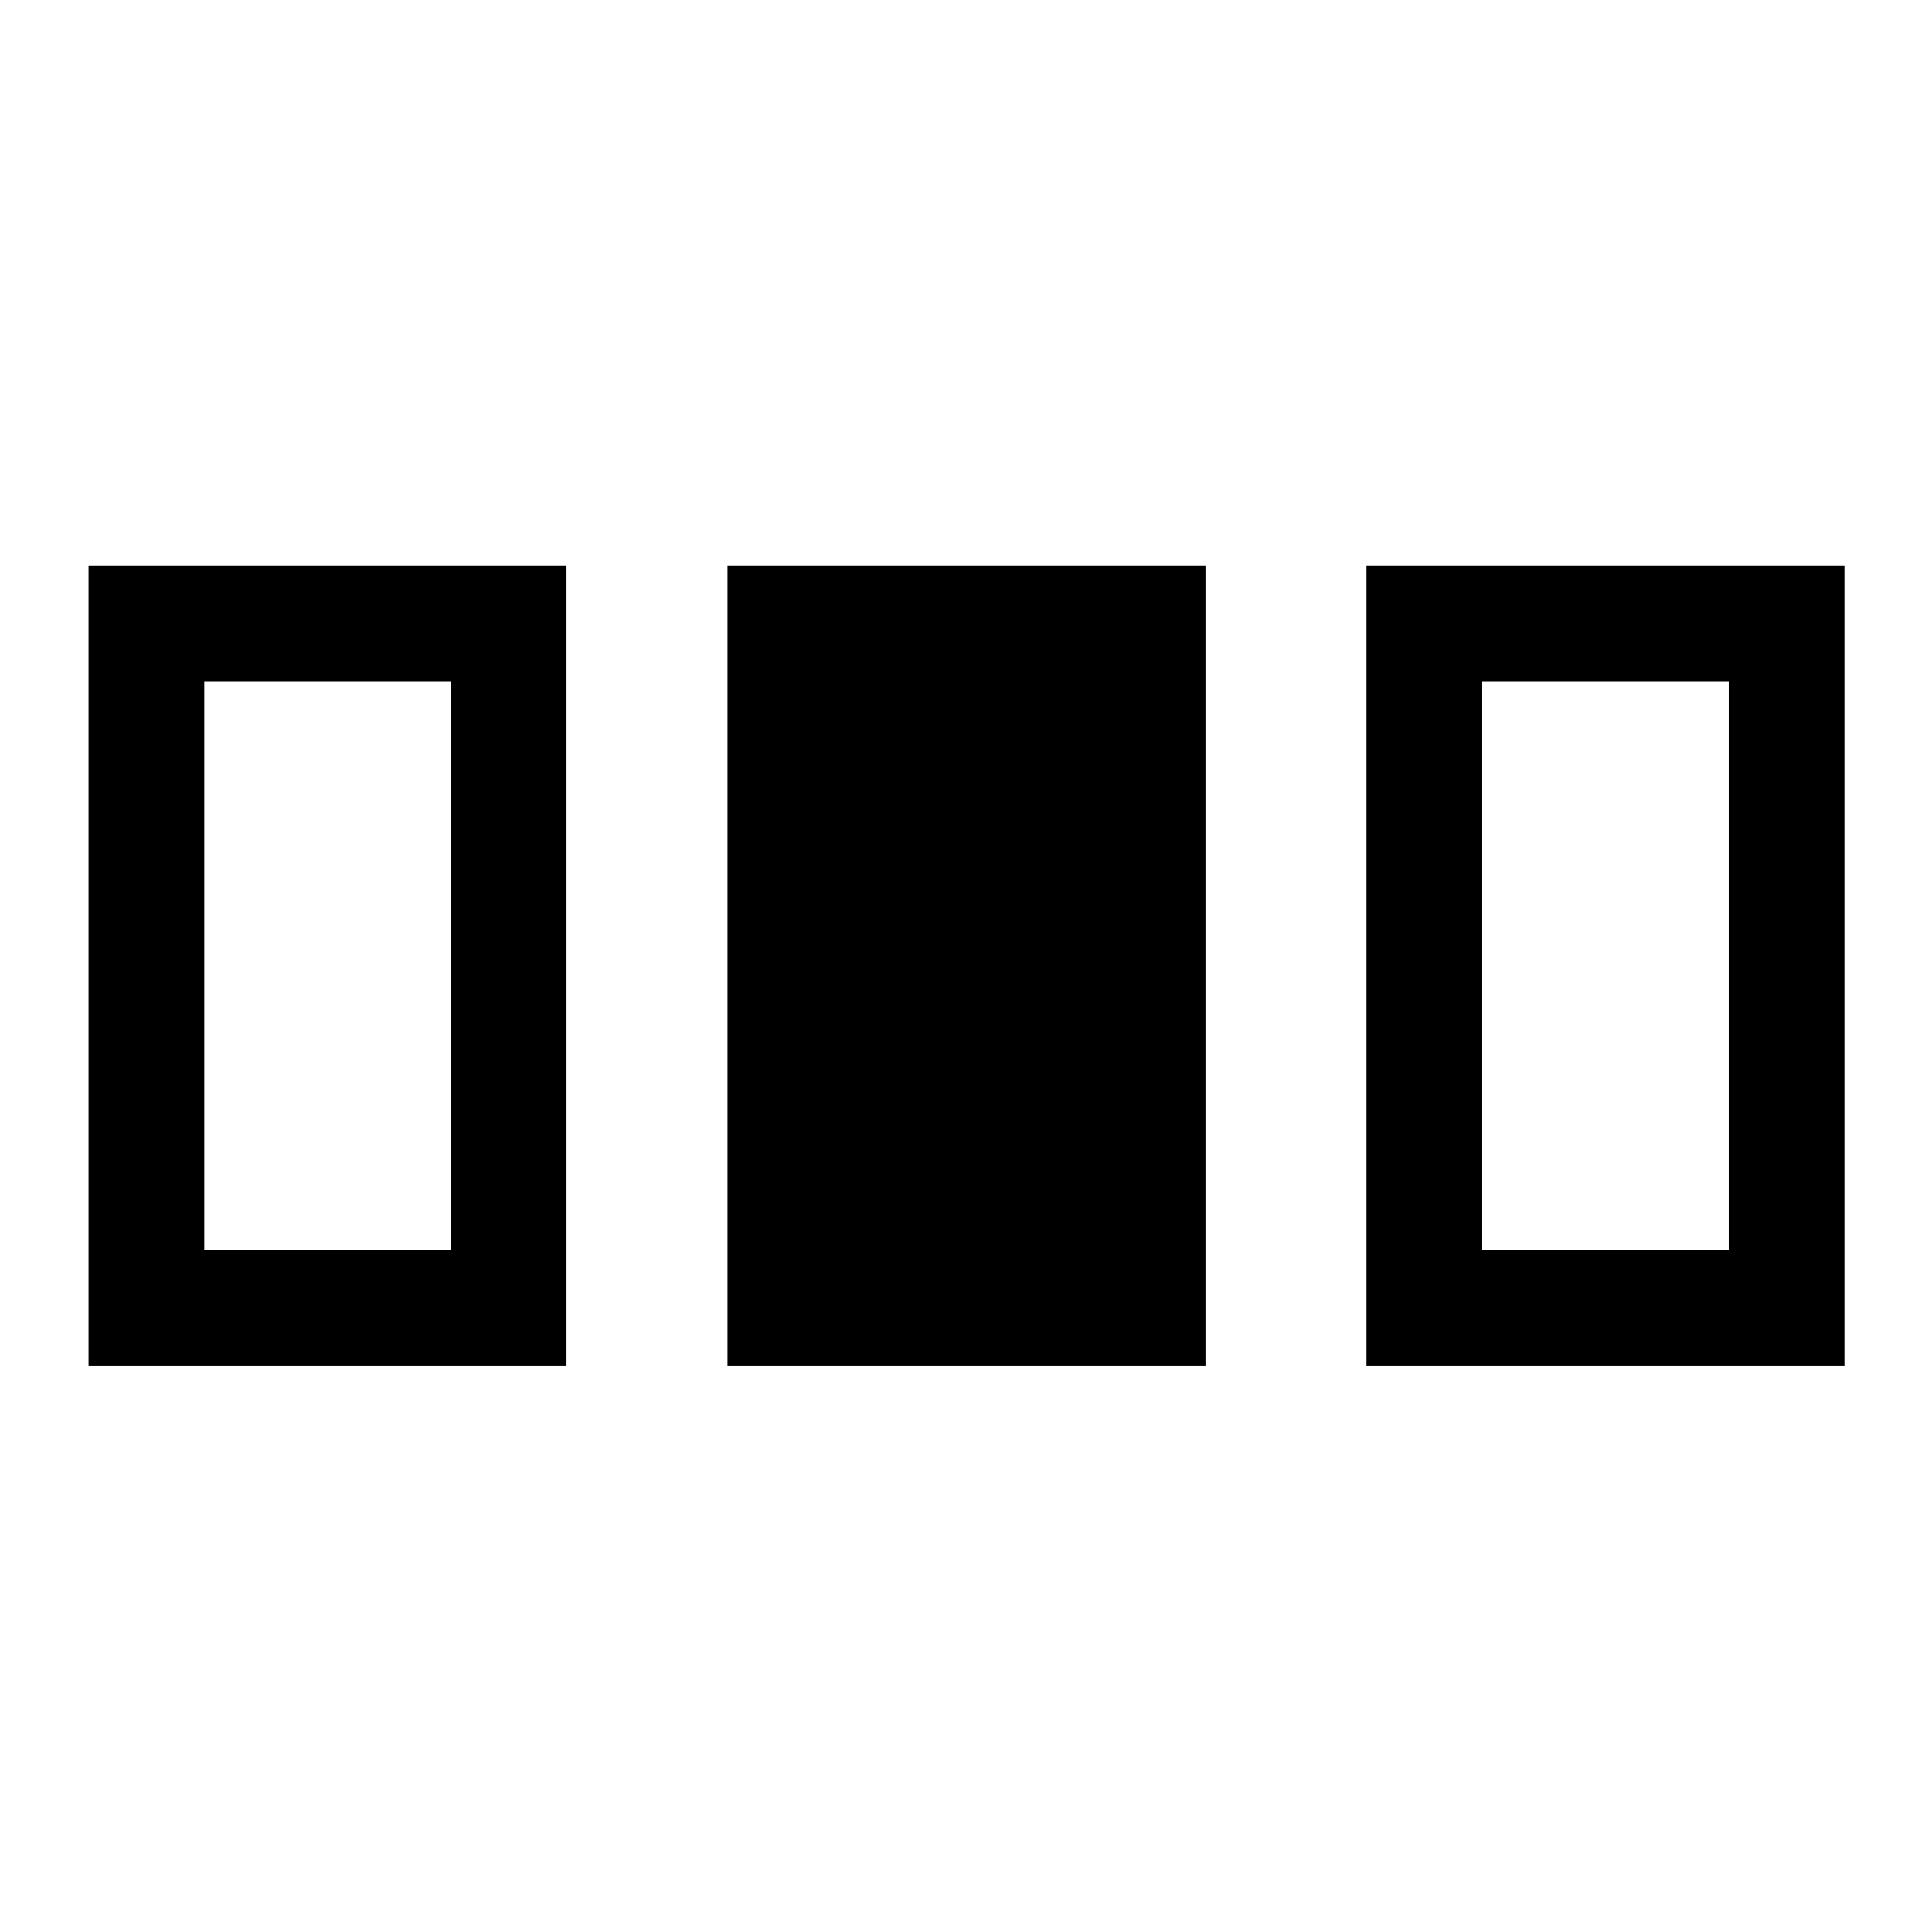 <svg xmlns="http://www.w3.org/2000/svg" height="48" viewBox="0 -960 960 960" width="48"><path d="M44-281.5V-679h237.5v397.5H44Zm317.5 0V-679H599v397.5H361.5Zm317.5 0V-679h237.5v397.5H679ZM101.5-339H224v-282.5H101.5V-339Zm635 0H859v-282.5H736.5V-339Z"/></svg>